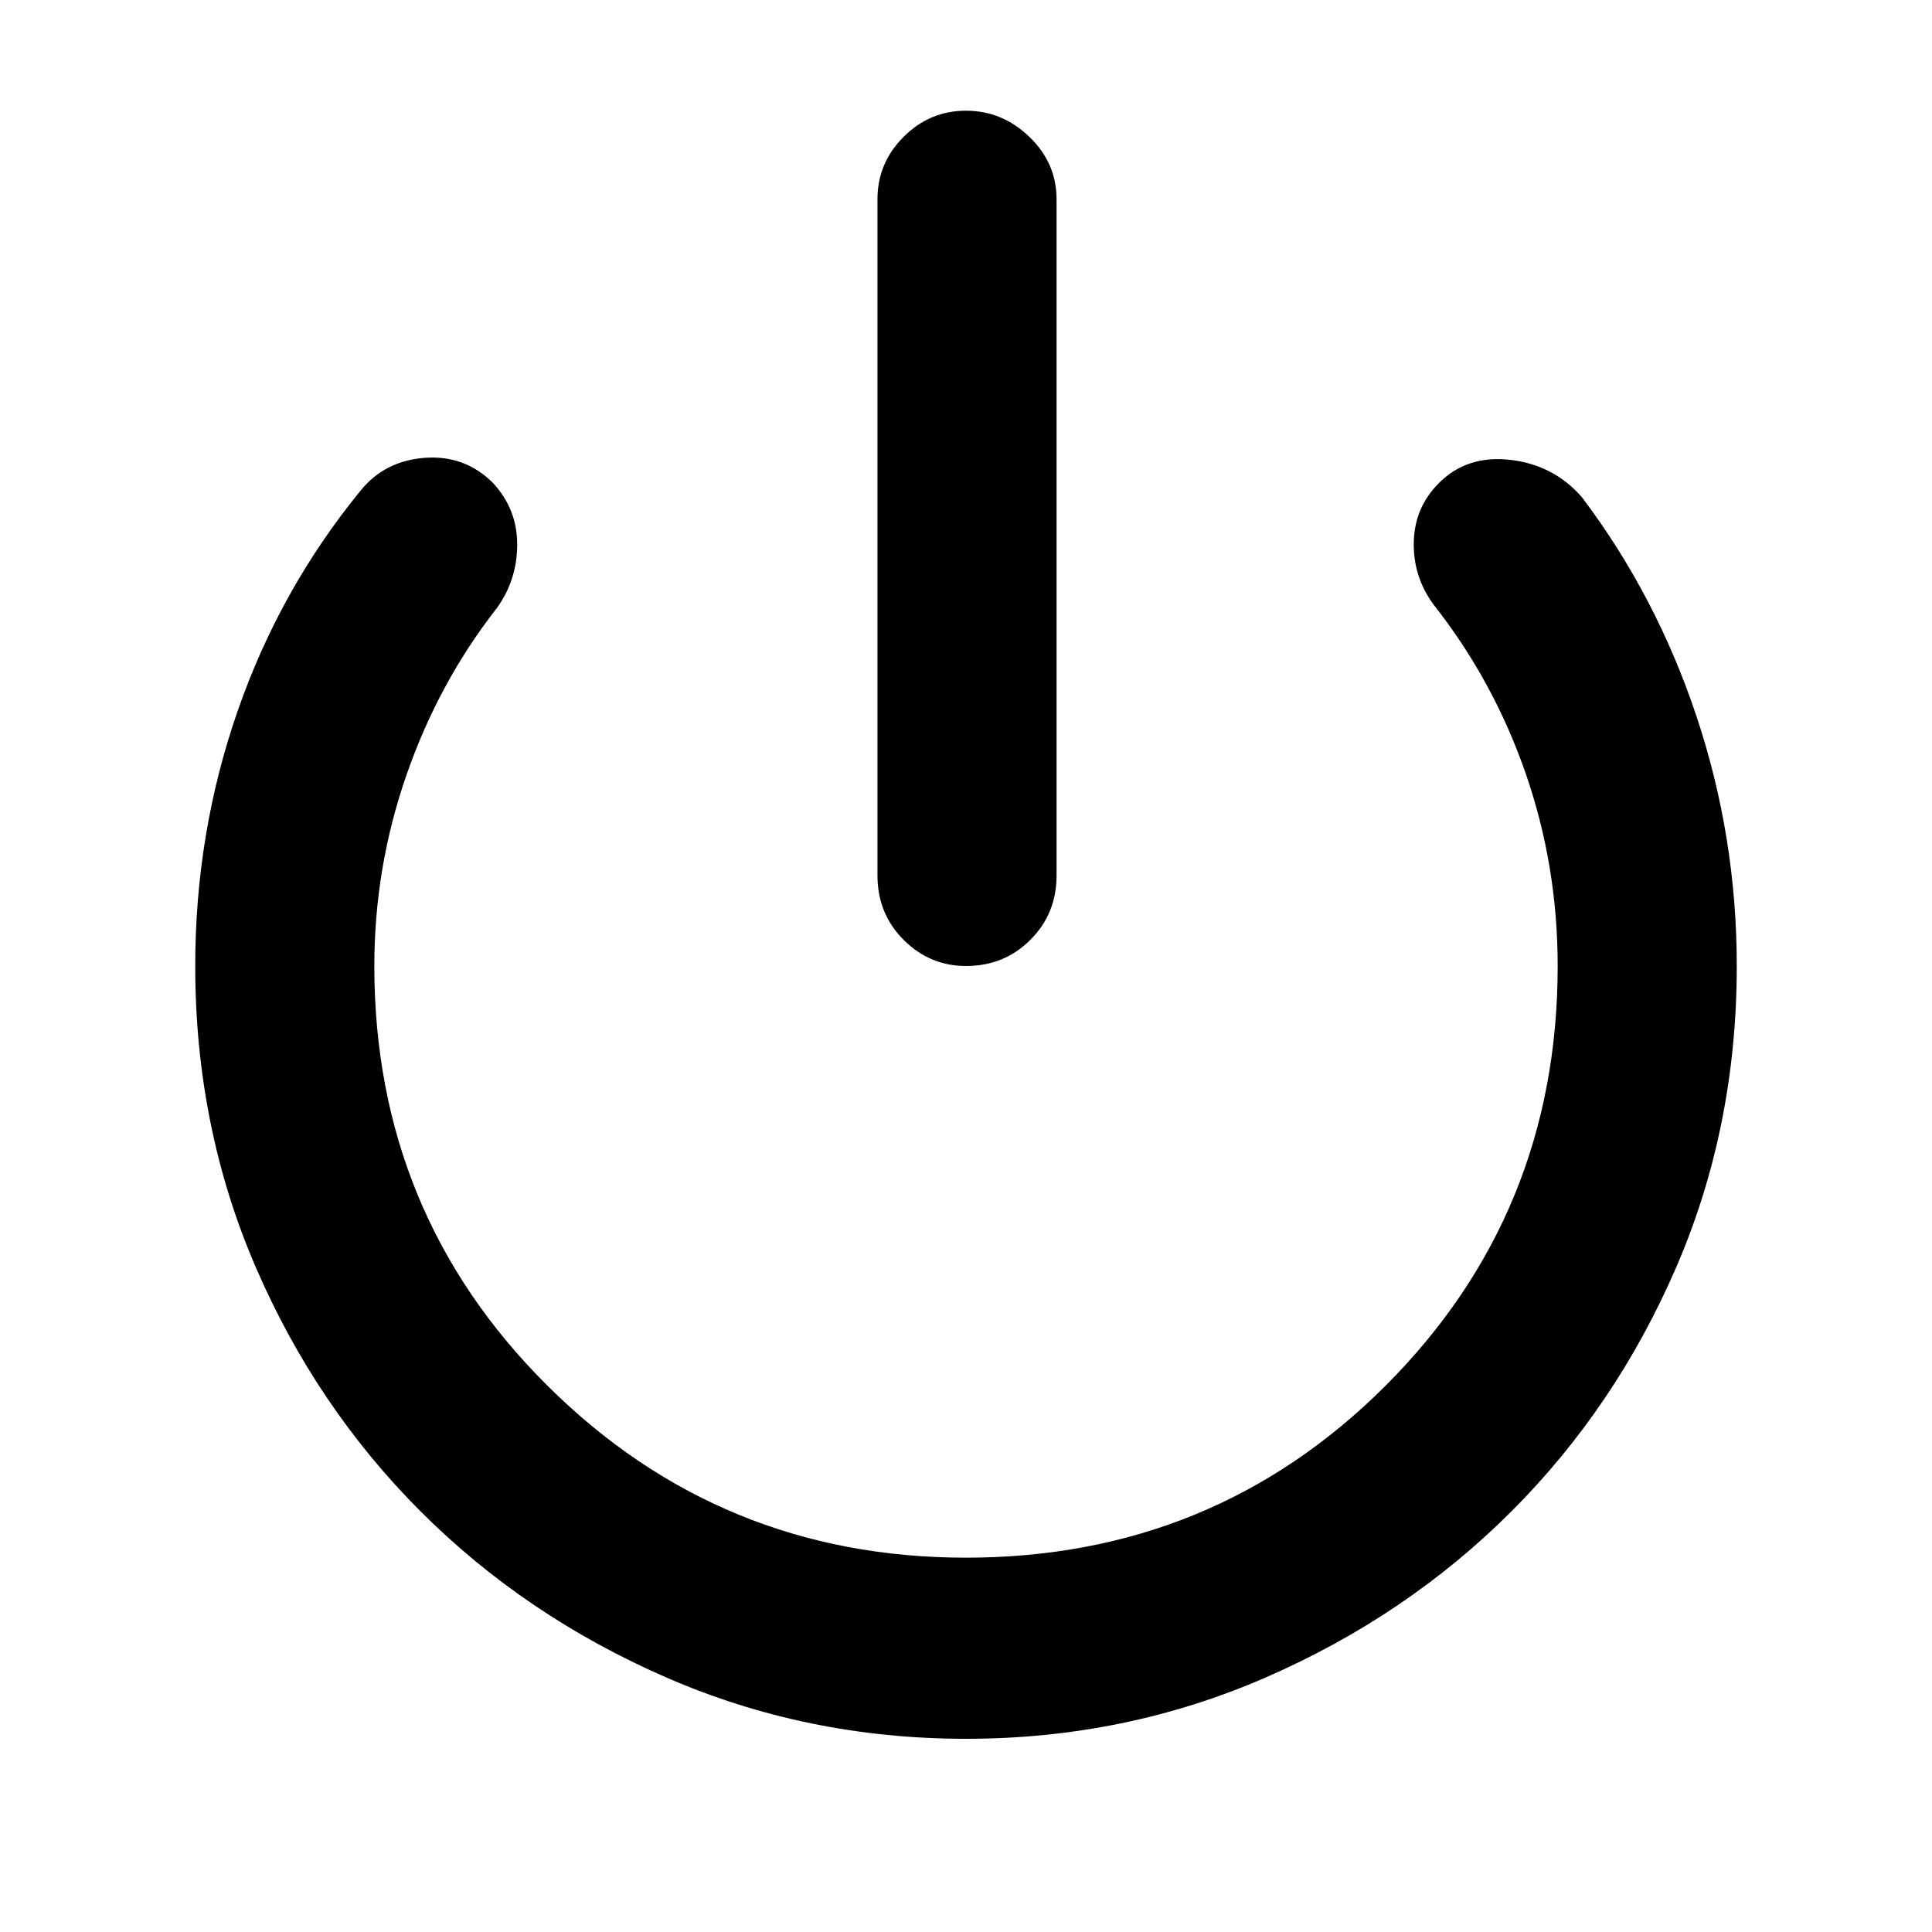 <svg xmlns="http://www.w3.org/2000/svg" height="40" width="40"><path d="M20 20q-.75 0-1.292-.542-.541-.541-.541-1.333v-14q0-.75.541-1.292.542-.541 1.292-.541t1.312.541q.563.542.563 1.292v14q0 .792-.542 1.333Q20.792 20 20 20Zm0 16q-3.292 0-6.208-1.271-2.917-1.271-5.084-3.437-2.166-2.167-3.416-5.063T4.042 20q0-2.75.875-5.271t2.541-4.562q.5-.625 1.334-.688.833-.062 1.416.521.5.542.5 1.271 0 .729-.416 1.312-1.209 1.542-1.875 3.459Q7.75 17.958 7.75 20q0 5.125 3.583 8.688Q14.917 32.25 20 32.25q5.125 0 8.688-3.562Q32.25 25.125 32.25 20q0-2.083-.667-4-.666-1.917-1.916-3.5-.417-.583-.396-1.292.021-.708.521-1.208.583-.583 1.479-.479.896.104 1.479.771 1.542 2.041 2.375 4.541.833 2.5.833 5.167 0 3.333-1.25 6.229t-3.416 5.063q-2.167 2.166-5.084 3.437Q23.292 36 20 36Z"/></svg>